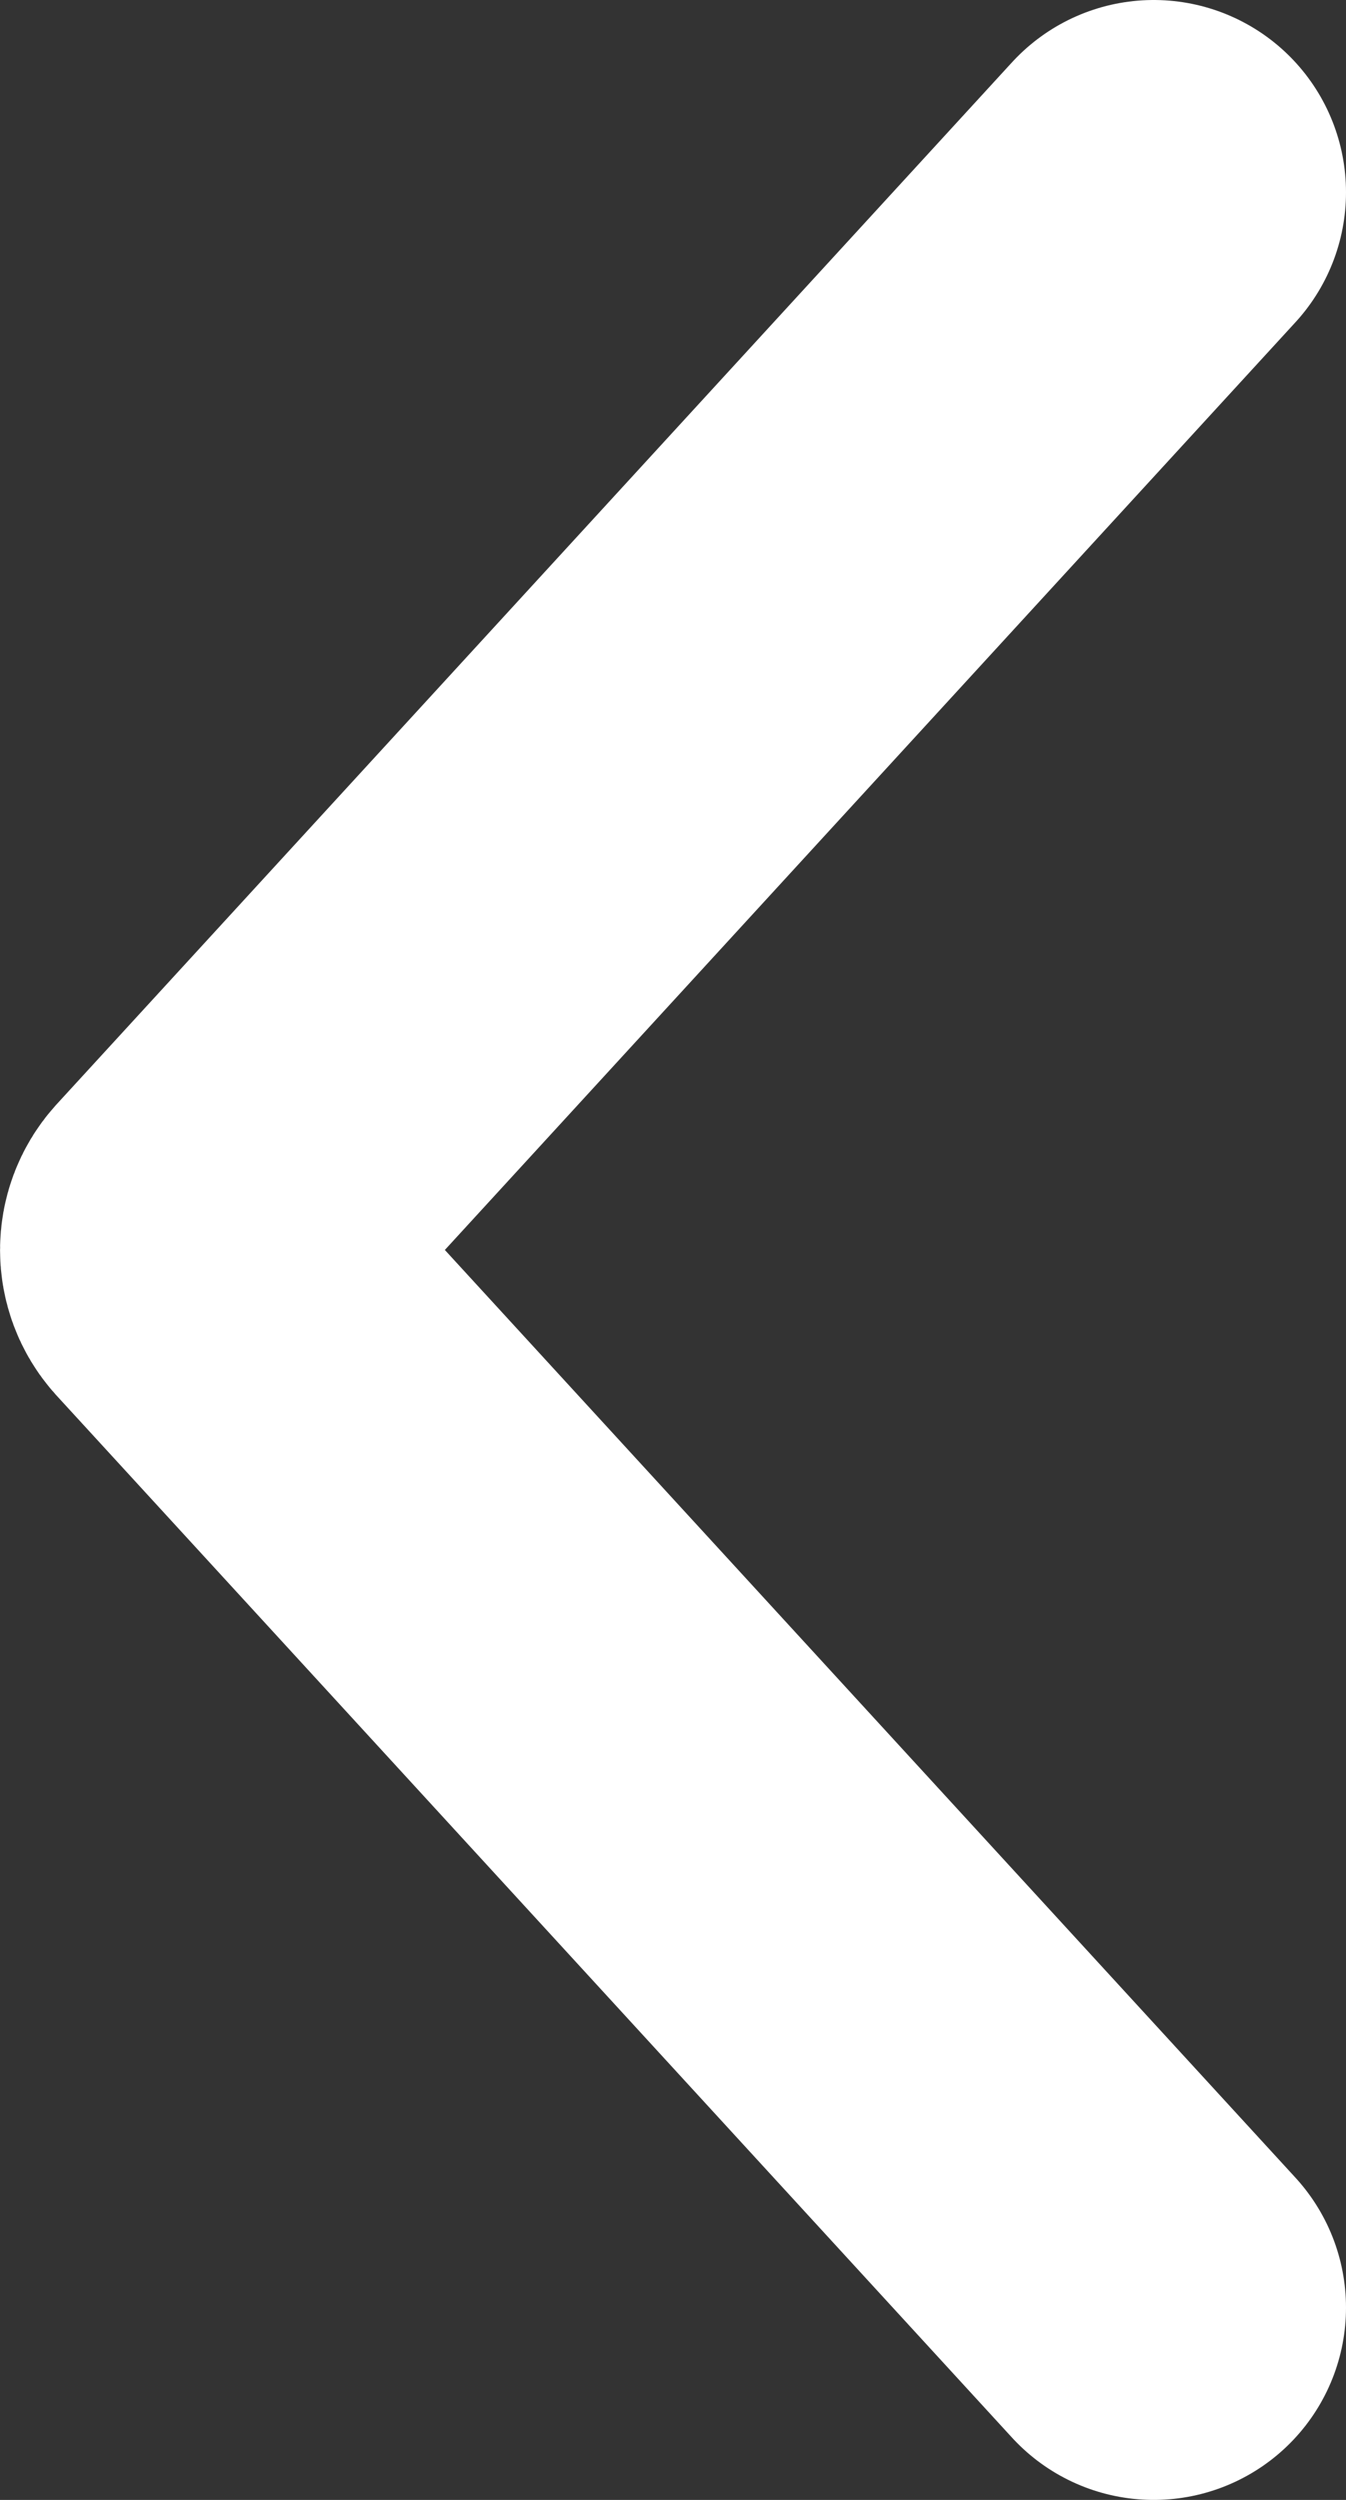 <svg data-v-b1a5f7e2="" width="7" height="13" viewBox="0 0 7 13" fill="none" xmlns="http://www.w3.org/2000/svg">
    <rect x="0" y="0" width="7" height="13" fill="#333333" stroke="none"/>
    <path data-v-b1a5f7e2="" d="M6 12L1.031 6.581C0.99 6.535 0.99 6.465 1.031 6.419L6 1" stroke="white" stroke-width="2" stroke-miterlimit="22.926" stroke-linecap="round"></path>
</svg>